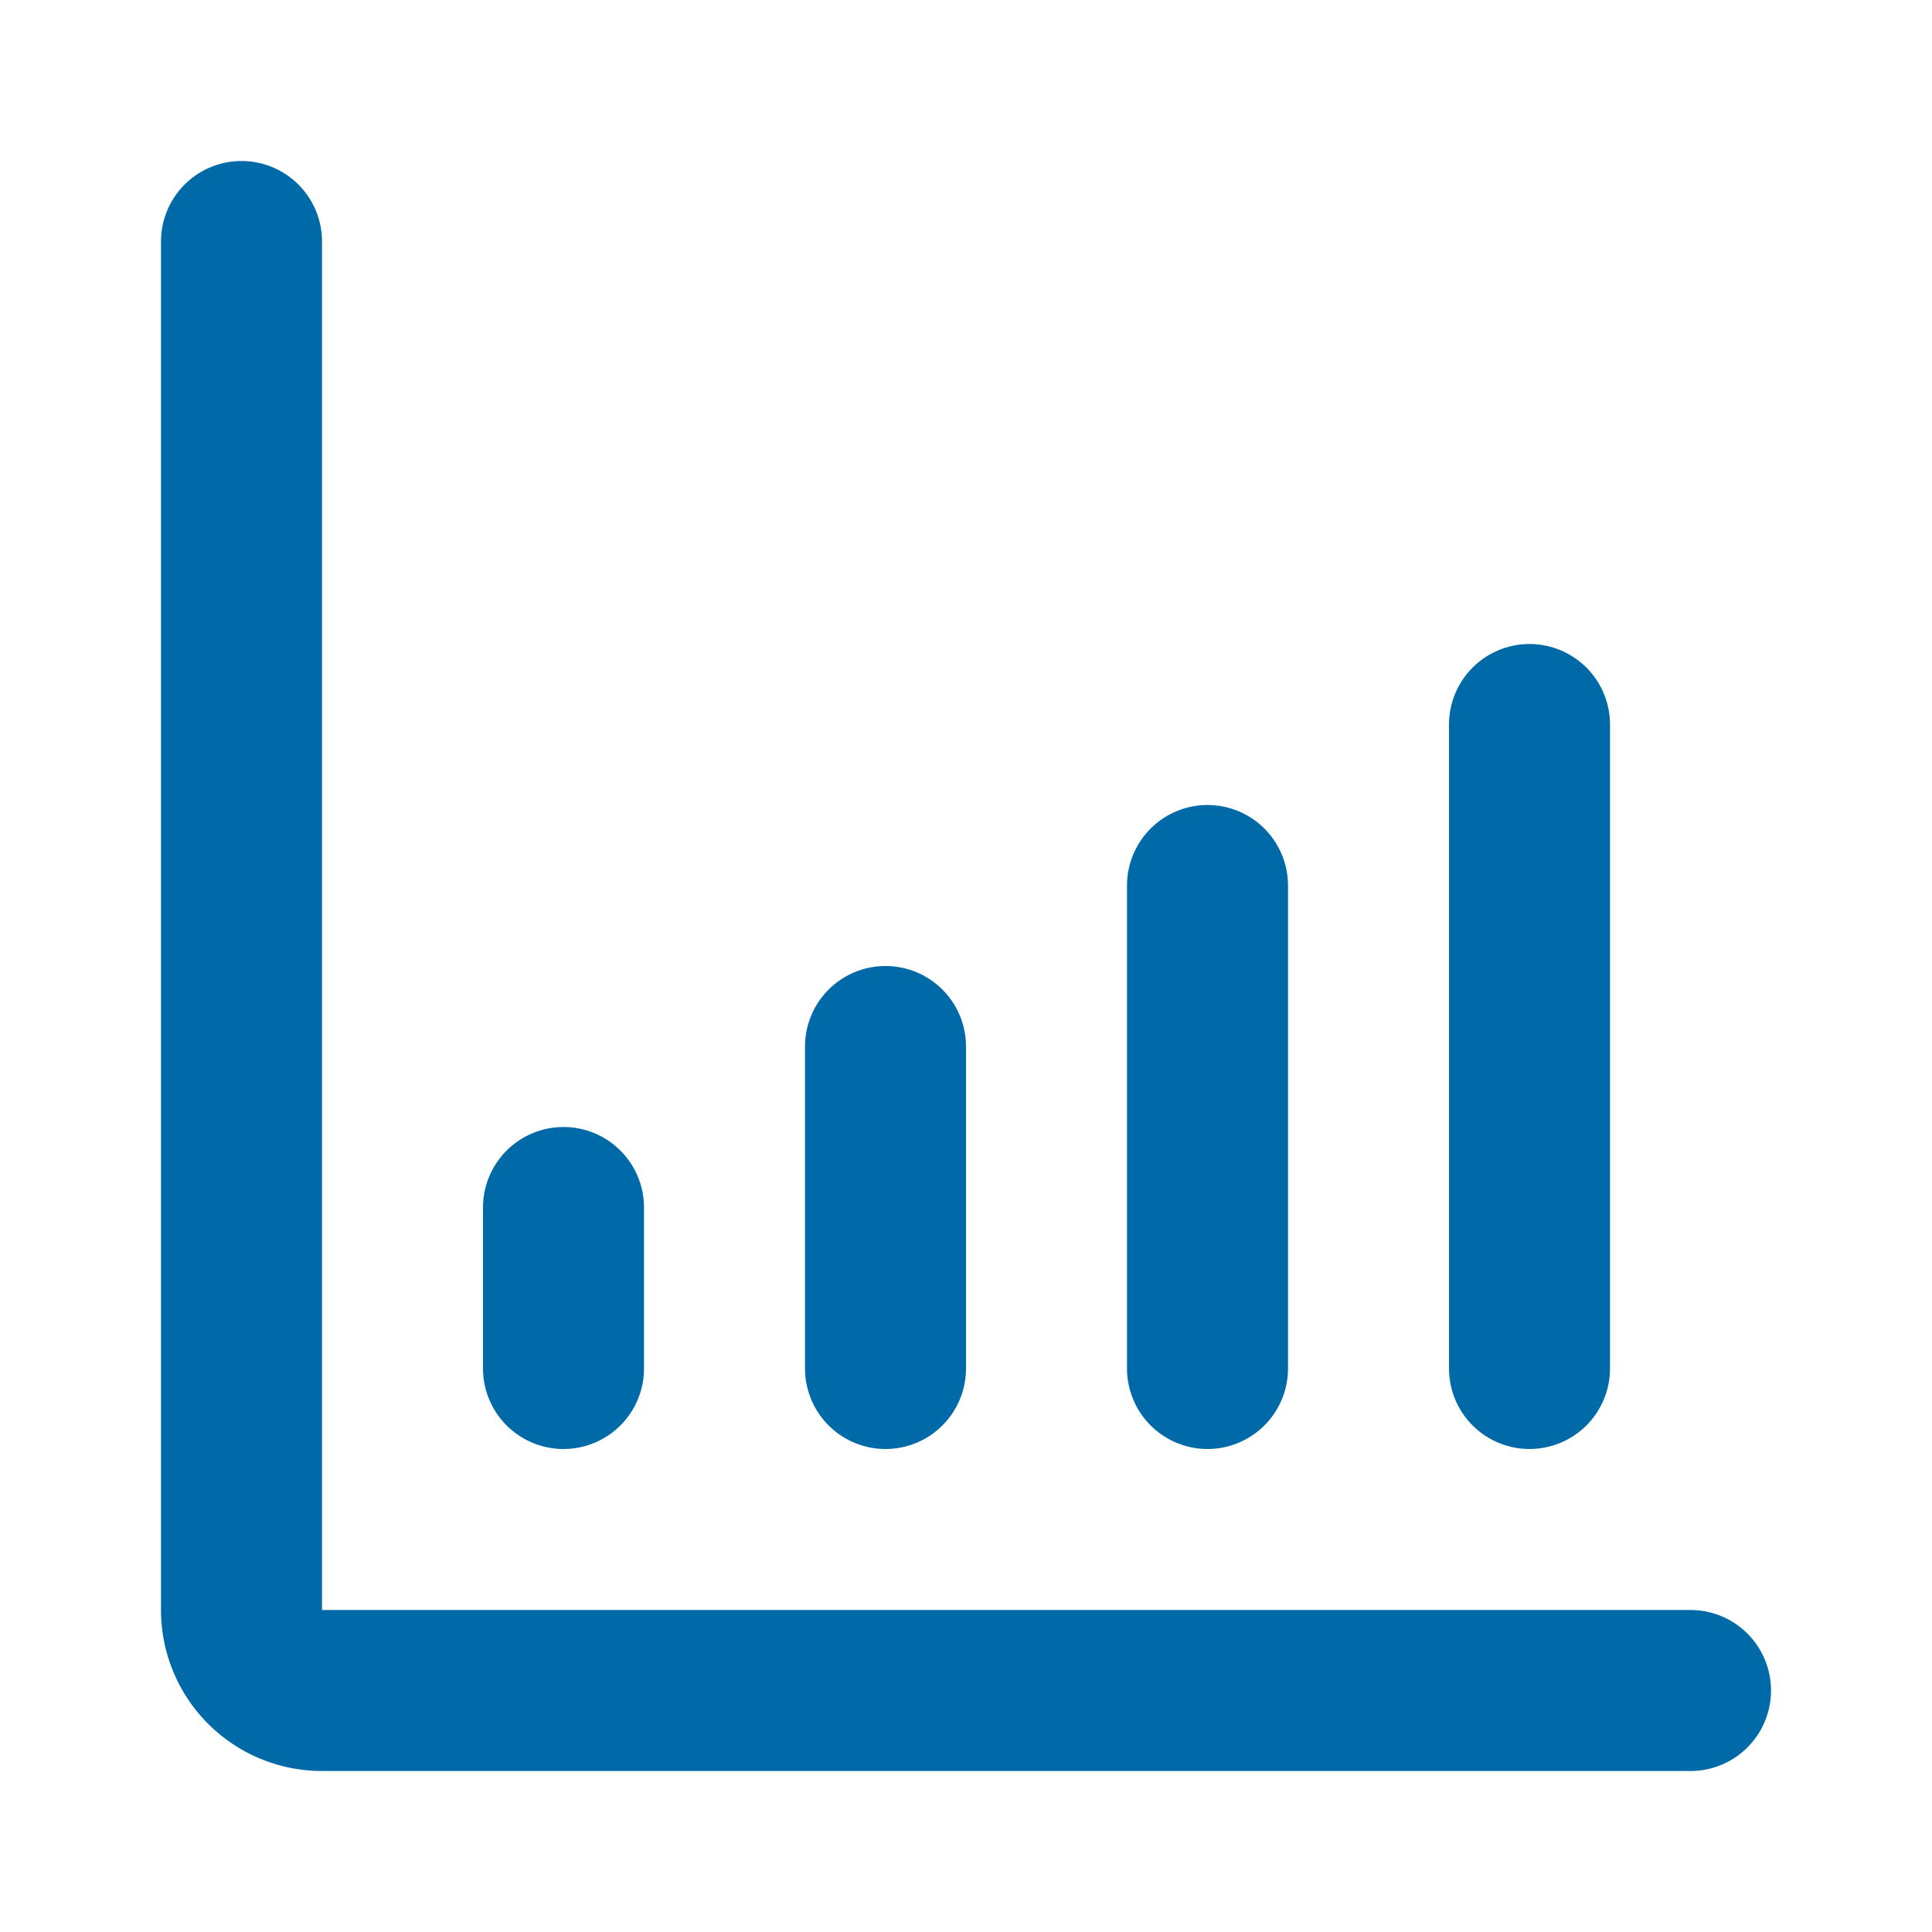 <!DOCTYPE svg PUBLIC "-//W3C//DTD SVG 1.1//EN" "http://www.w3.org/Graphics/SVG/1.1/DTD/svg11.dtd">
<!-- Uploaded to: SVG Repo, www.svgrepo.com, Transformed by: SVG Repo Mixer Tools -->
<svg fill="#006aa8" width="64px" height="64px" viewBox="0 0 24 24" id="diagram-bar-uptrend" data-name="Flat Line" xmlns="http://www.w3.org/2000/svg" class="icon flat-line">
<g id="SVGRepo_bgCarrier" stroke-width="0"/>
<g id="SVGRepo_tracerCarrier" stroke-linecap="round" stroke-linejoin="round"/>
<g id="SVGRepo_iconCarrier">
<path id="primary" d="M7,15v2m4-4v4m4-6v6m4-8v8" style="fill: none; stroke: #006aa8; stroke-linecap: round; stroke-linejoin: round; stroke-width: 2;"/>
<path id="primary-2" data-name="primary" d="M3,3V20a1,1,0,0,0,1,1H21" style="fill: none; stroke: #006aa8; stroke-linecap: round; stroke-linejoin: round; stroke-width: 2;"/>
</g>
</svg>